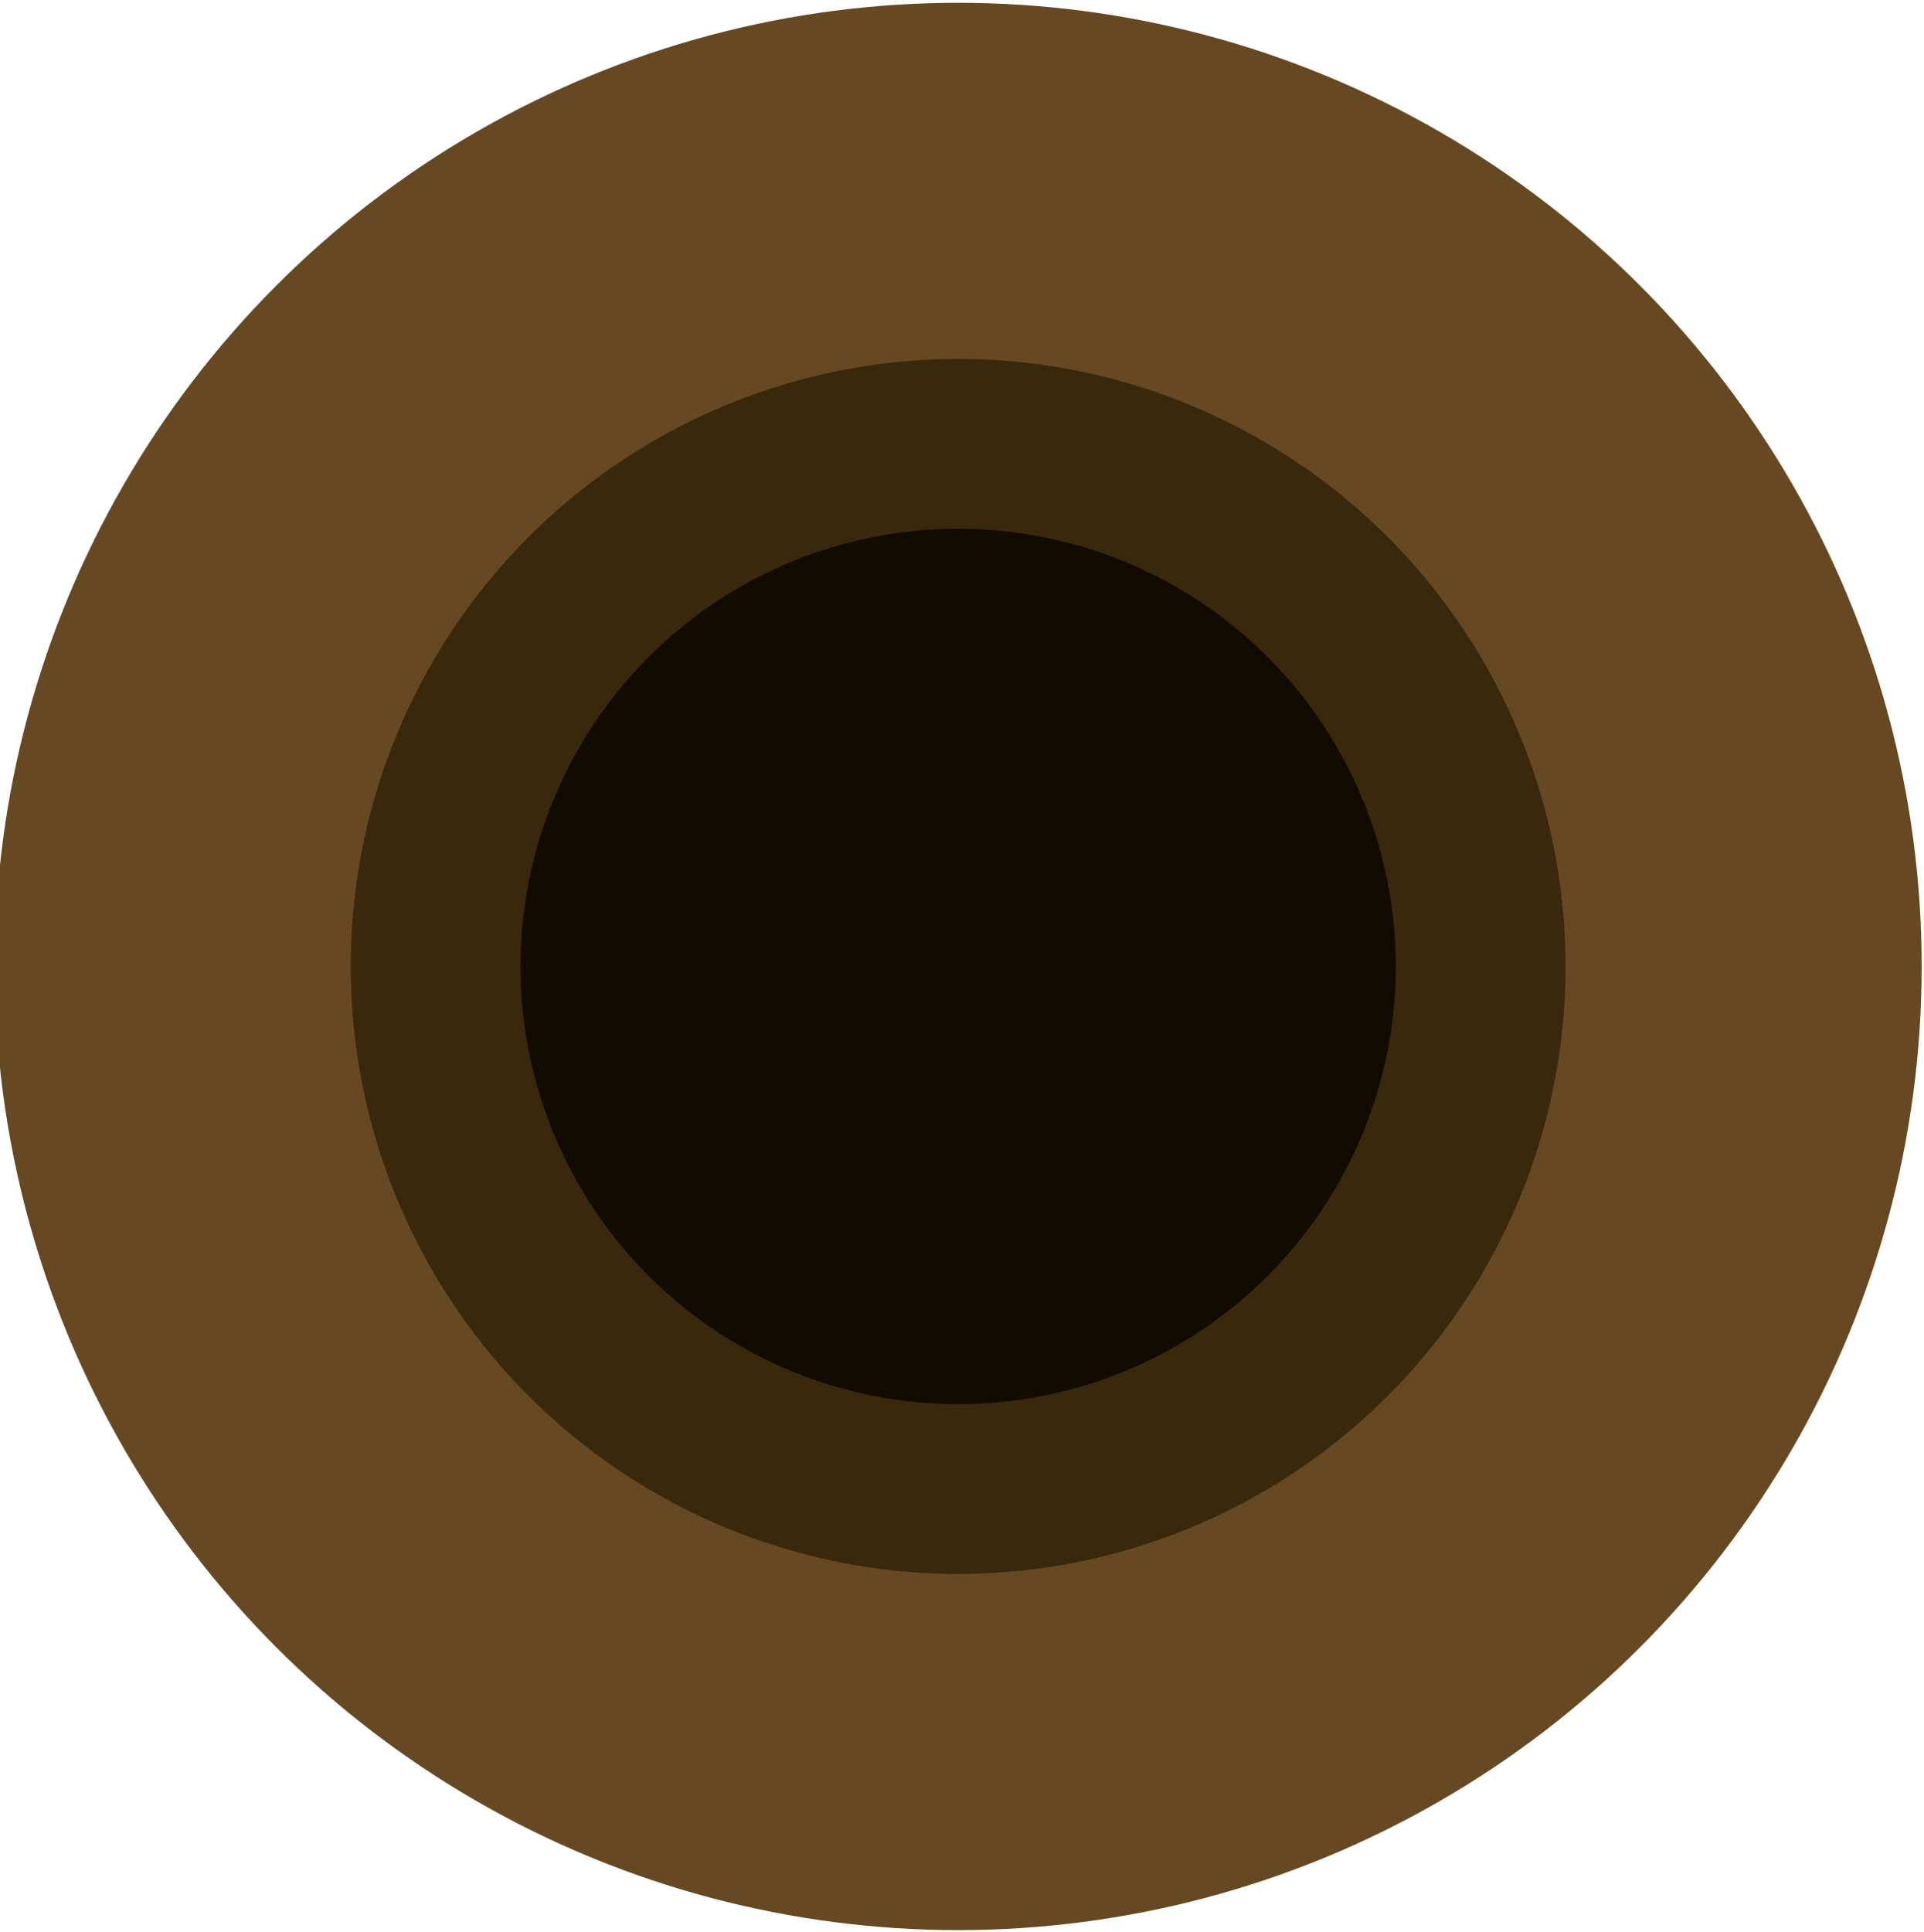 <svg id="Layer_1" data-name="Layer 1" xmlns="http://www.w3.org/2000/svg" width="255" height="256" viewBox="0 0 255 256"><defs><style>.cls-1{fill:#664923;}.cls-2{fill:#3a280c;}.cls-3{fill:#110b02;}</style></defs><circle class="cls-1" cx="126.99" cy="128.07" r="127.7"/><circle class="cls-2" cx="126.99" cy="128.07" r="80.5"/><circle class="cls-3" cx="126.99" cy="128.07" r="58"/></svg>